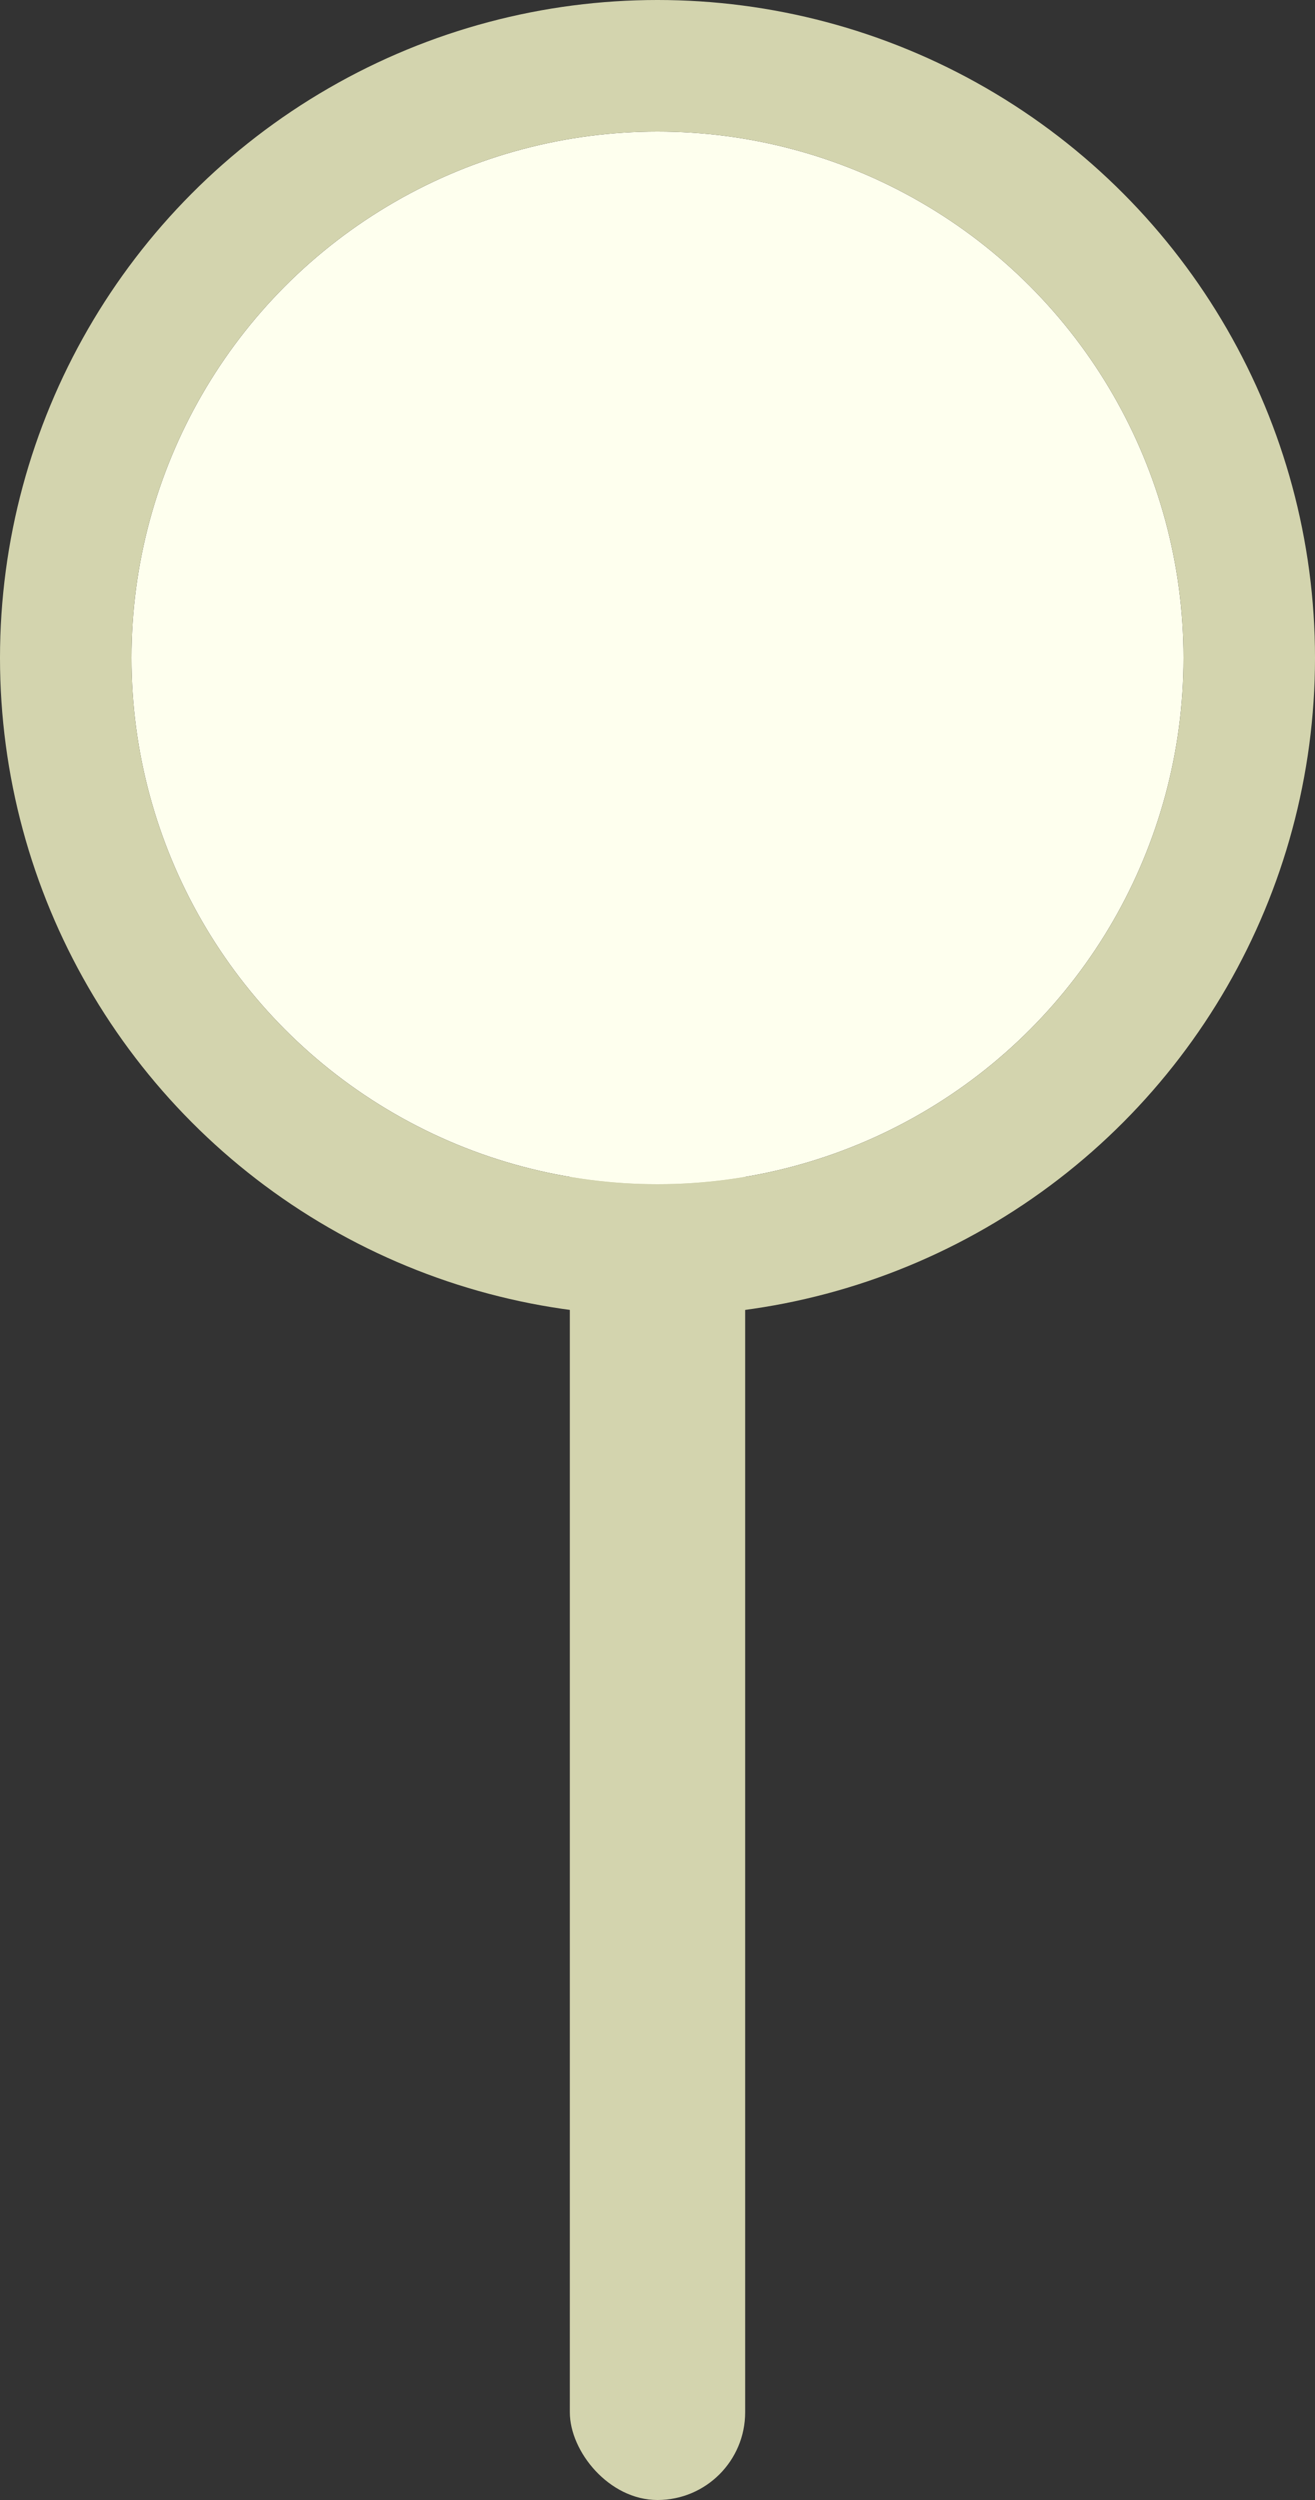 <svg width="60" height="114" viewBox="0 0 60 114" fill="none" xmlns="http://www.w3.org/2000/svg">
<rect x="0" y="0" width="60" height="114" fill="#333333" stroke="none"/>
<rect x="26" y="7" width="8" height="107" rx="4" fill="#D3D4AE"/>
<circle cx="30" cy="30" r="24" fill="#FEFFEE"/>
<circle cx="30" cy="30" r="27" stroke="#D3D4AE" stroke-width="6"/>
</svg>
